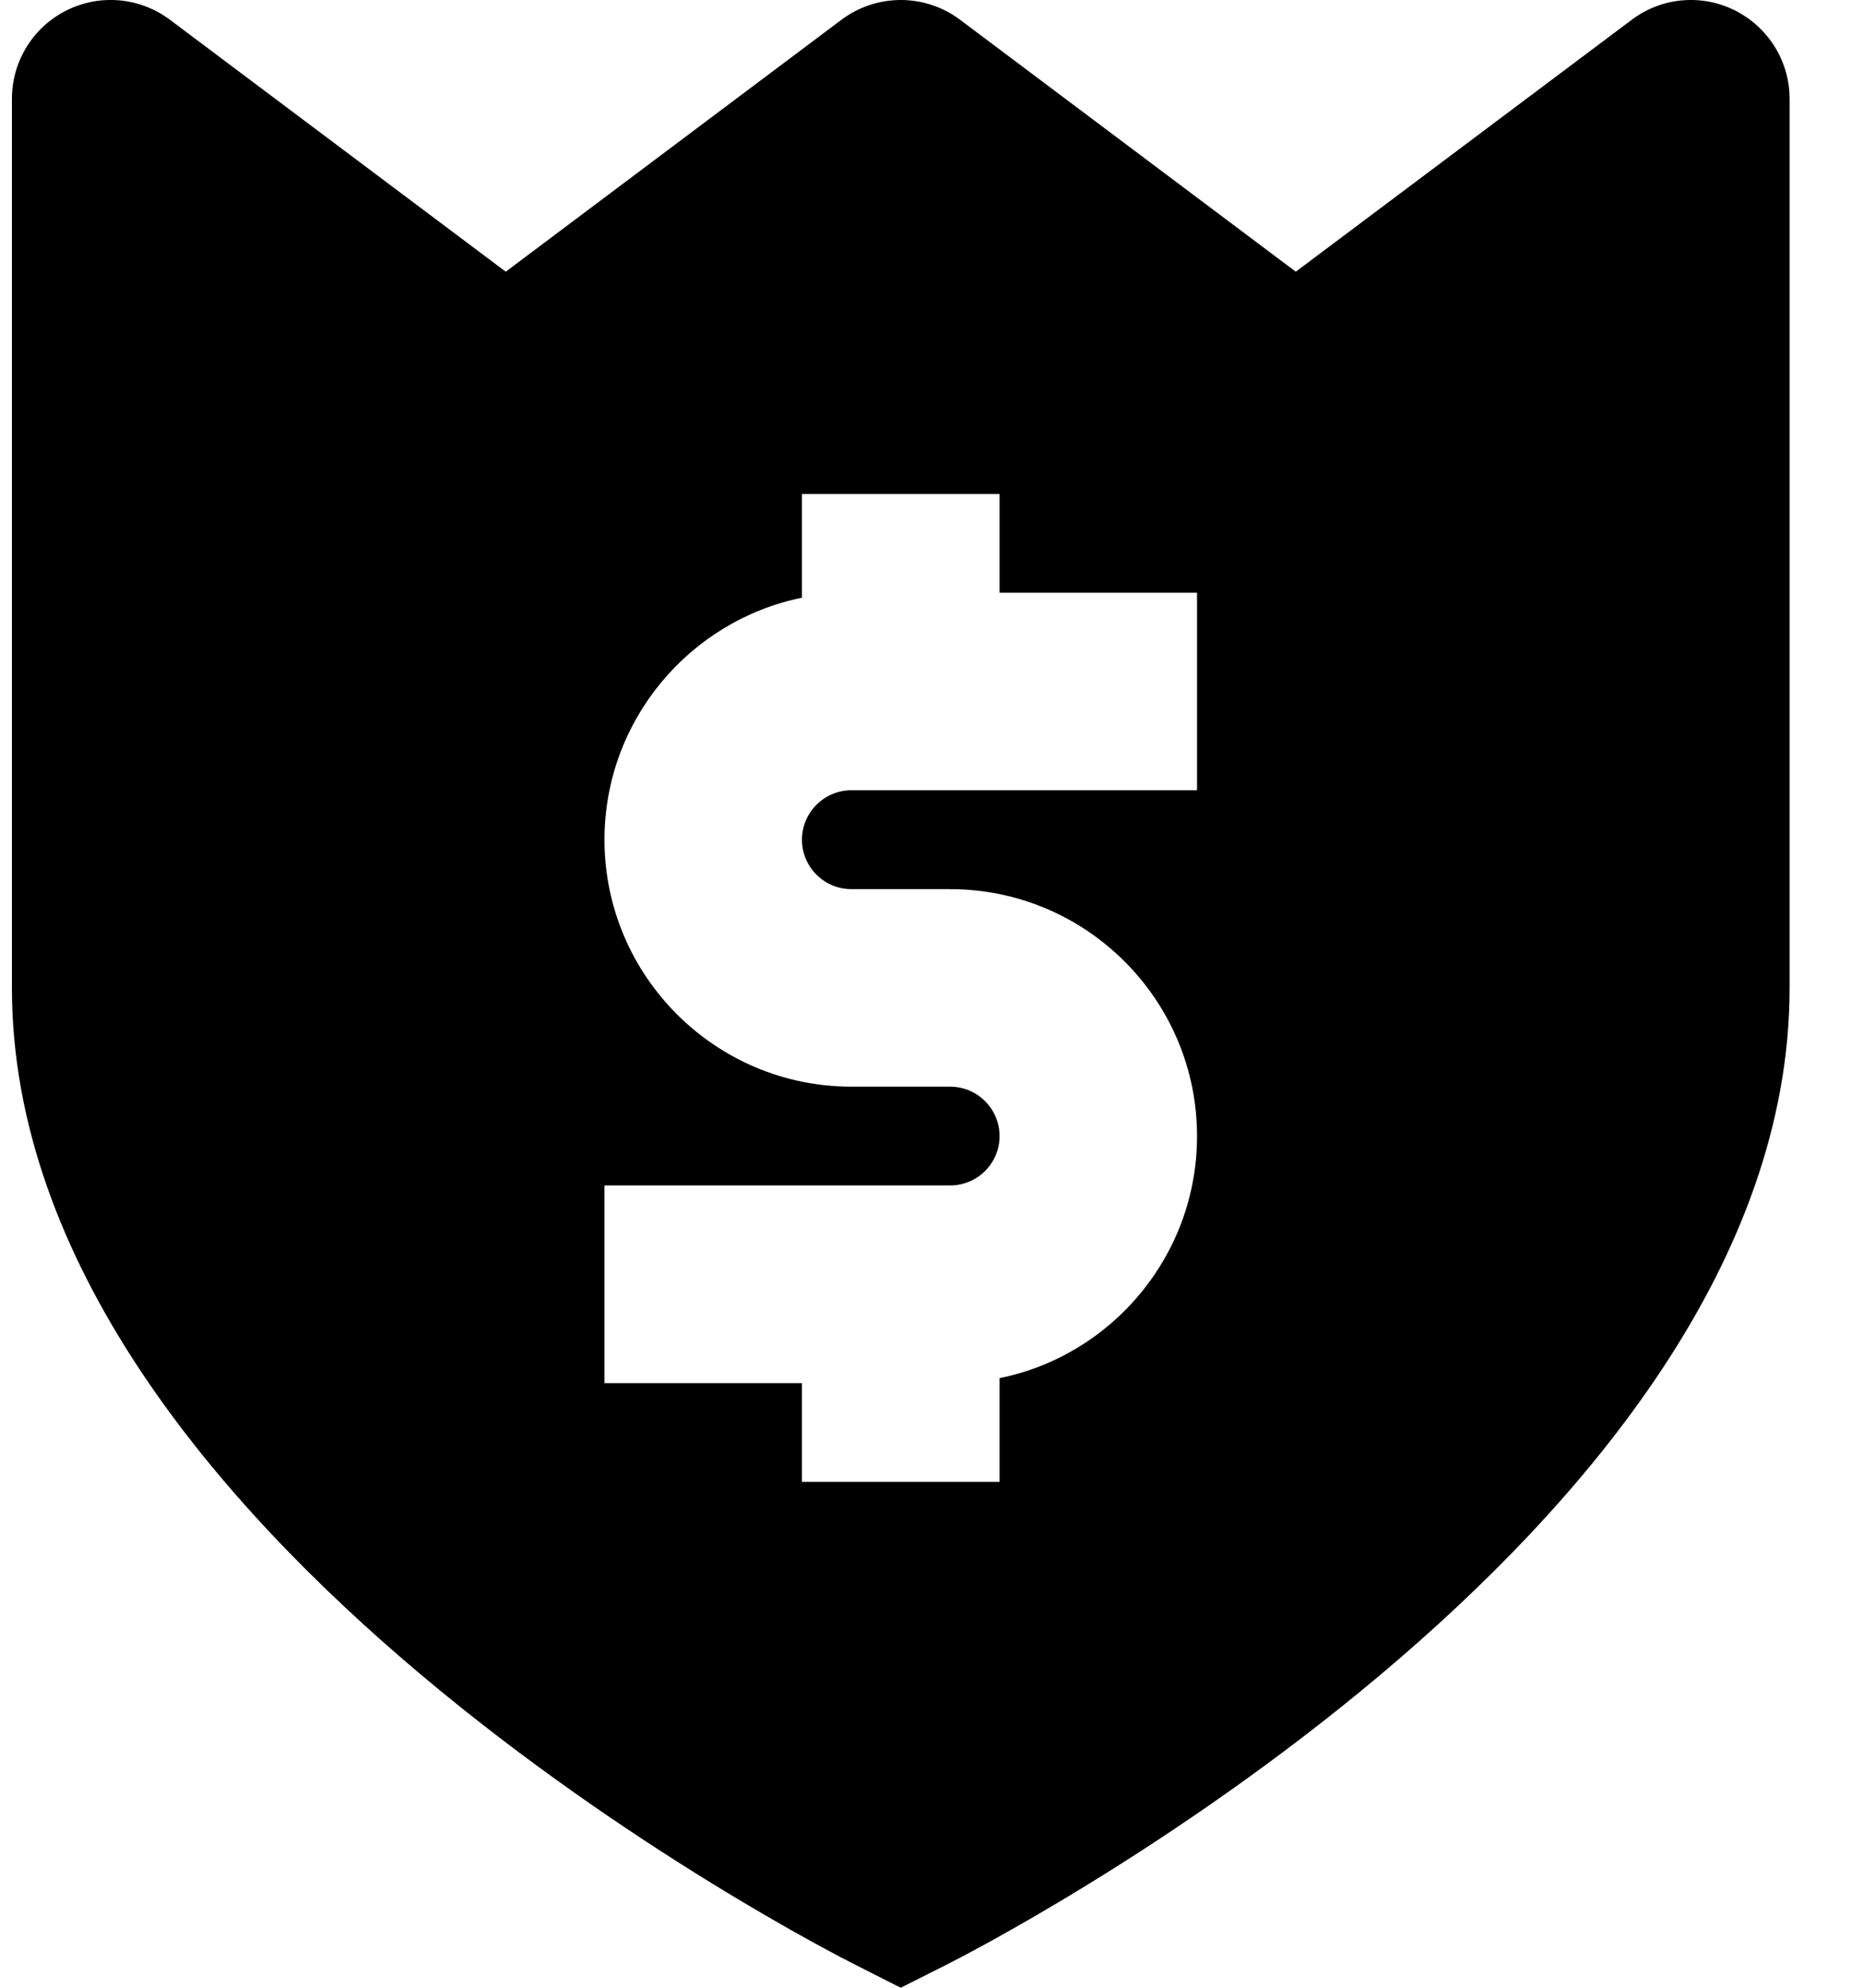 <svg width="15" height="16" viewBox="0 0 15 16" fill="none" xmlns="http://www.w3.org/2000/svg">
<path fill-rule="evenodd" clip-rule="evenodd" d="M13.969 0.084C13.699 -0.051 13.378 -0.022 13.137 0.16L10.433 2.187L7.73 0.159C7.447 -0.053 7.058 -0.053 6.775 0.159L4.072 2.187L1.368 0.159C1.126 -0.022 0.805 -0.051 0.535 0.084C0.265 0.219 0.096 0.495 0.096 0.795V7.952C0.096 12.345 6.616 15.681 6.895 15.819L7.252 16L7.61 15.82C7.889 15.681 14.409 12.345 14.409 7.952V0.795C14.409 0.495 14.239 0.219 13.969 0.084ZM9.638 6.361H6.855C6.636 6.361 6.457 6.54 6.457 6.759C6.457 6.979 6.636 7.157 6.855 7.157H7.65C8.747 7.157 9.638 8.049 9.638 9.145C9.638 10.105 8.954 10.91 8.048 11.093V11.928H6.457V11.133H4.867V9.542H7.65C7.87 9.542 8.048 9.364 8.048 9.145C8.048 8.926 7.87 8.747 7.65 8.747H6.855C5.759 8.747 4.867 7.855 4.867 6.759C4.867 5.8 5.551 4.996 6.457 4.811V3.976H8.048V4.771H9.638V6.361Z" fill="currentColor"/>
</svg>
